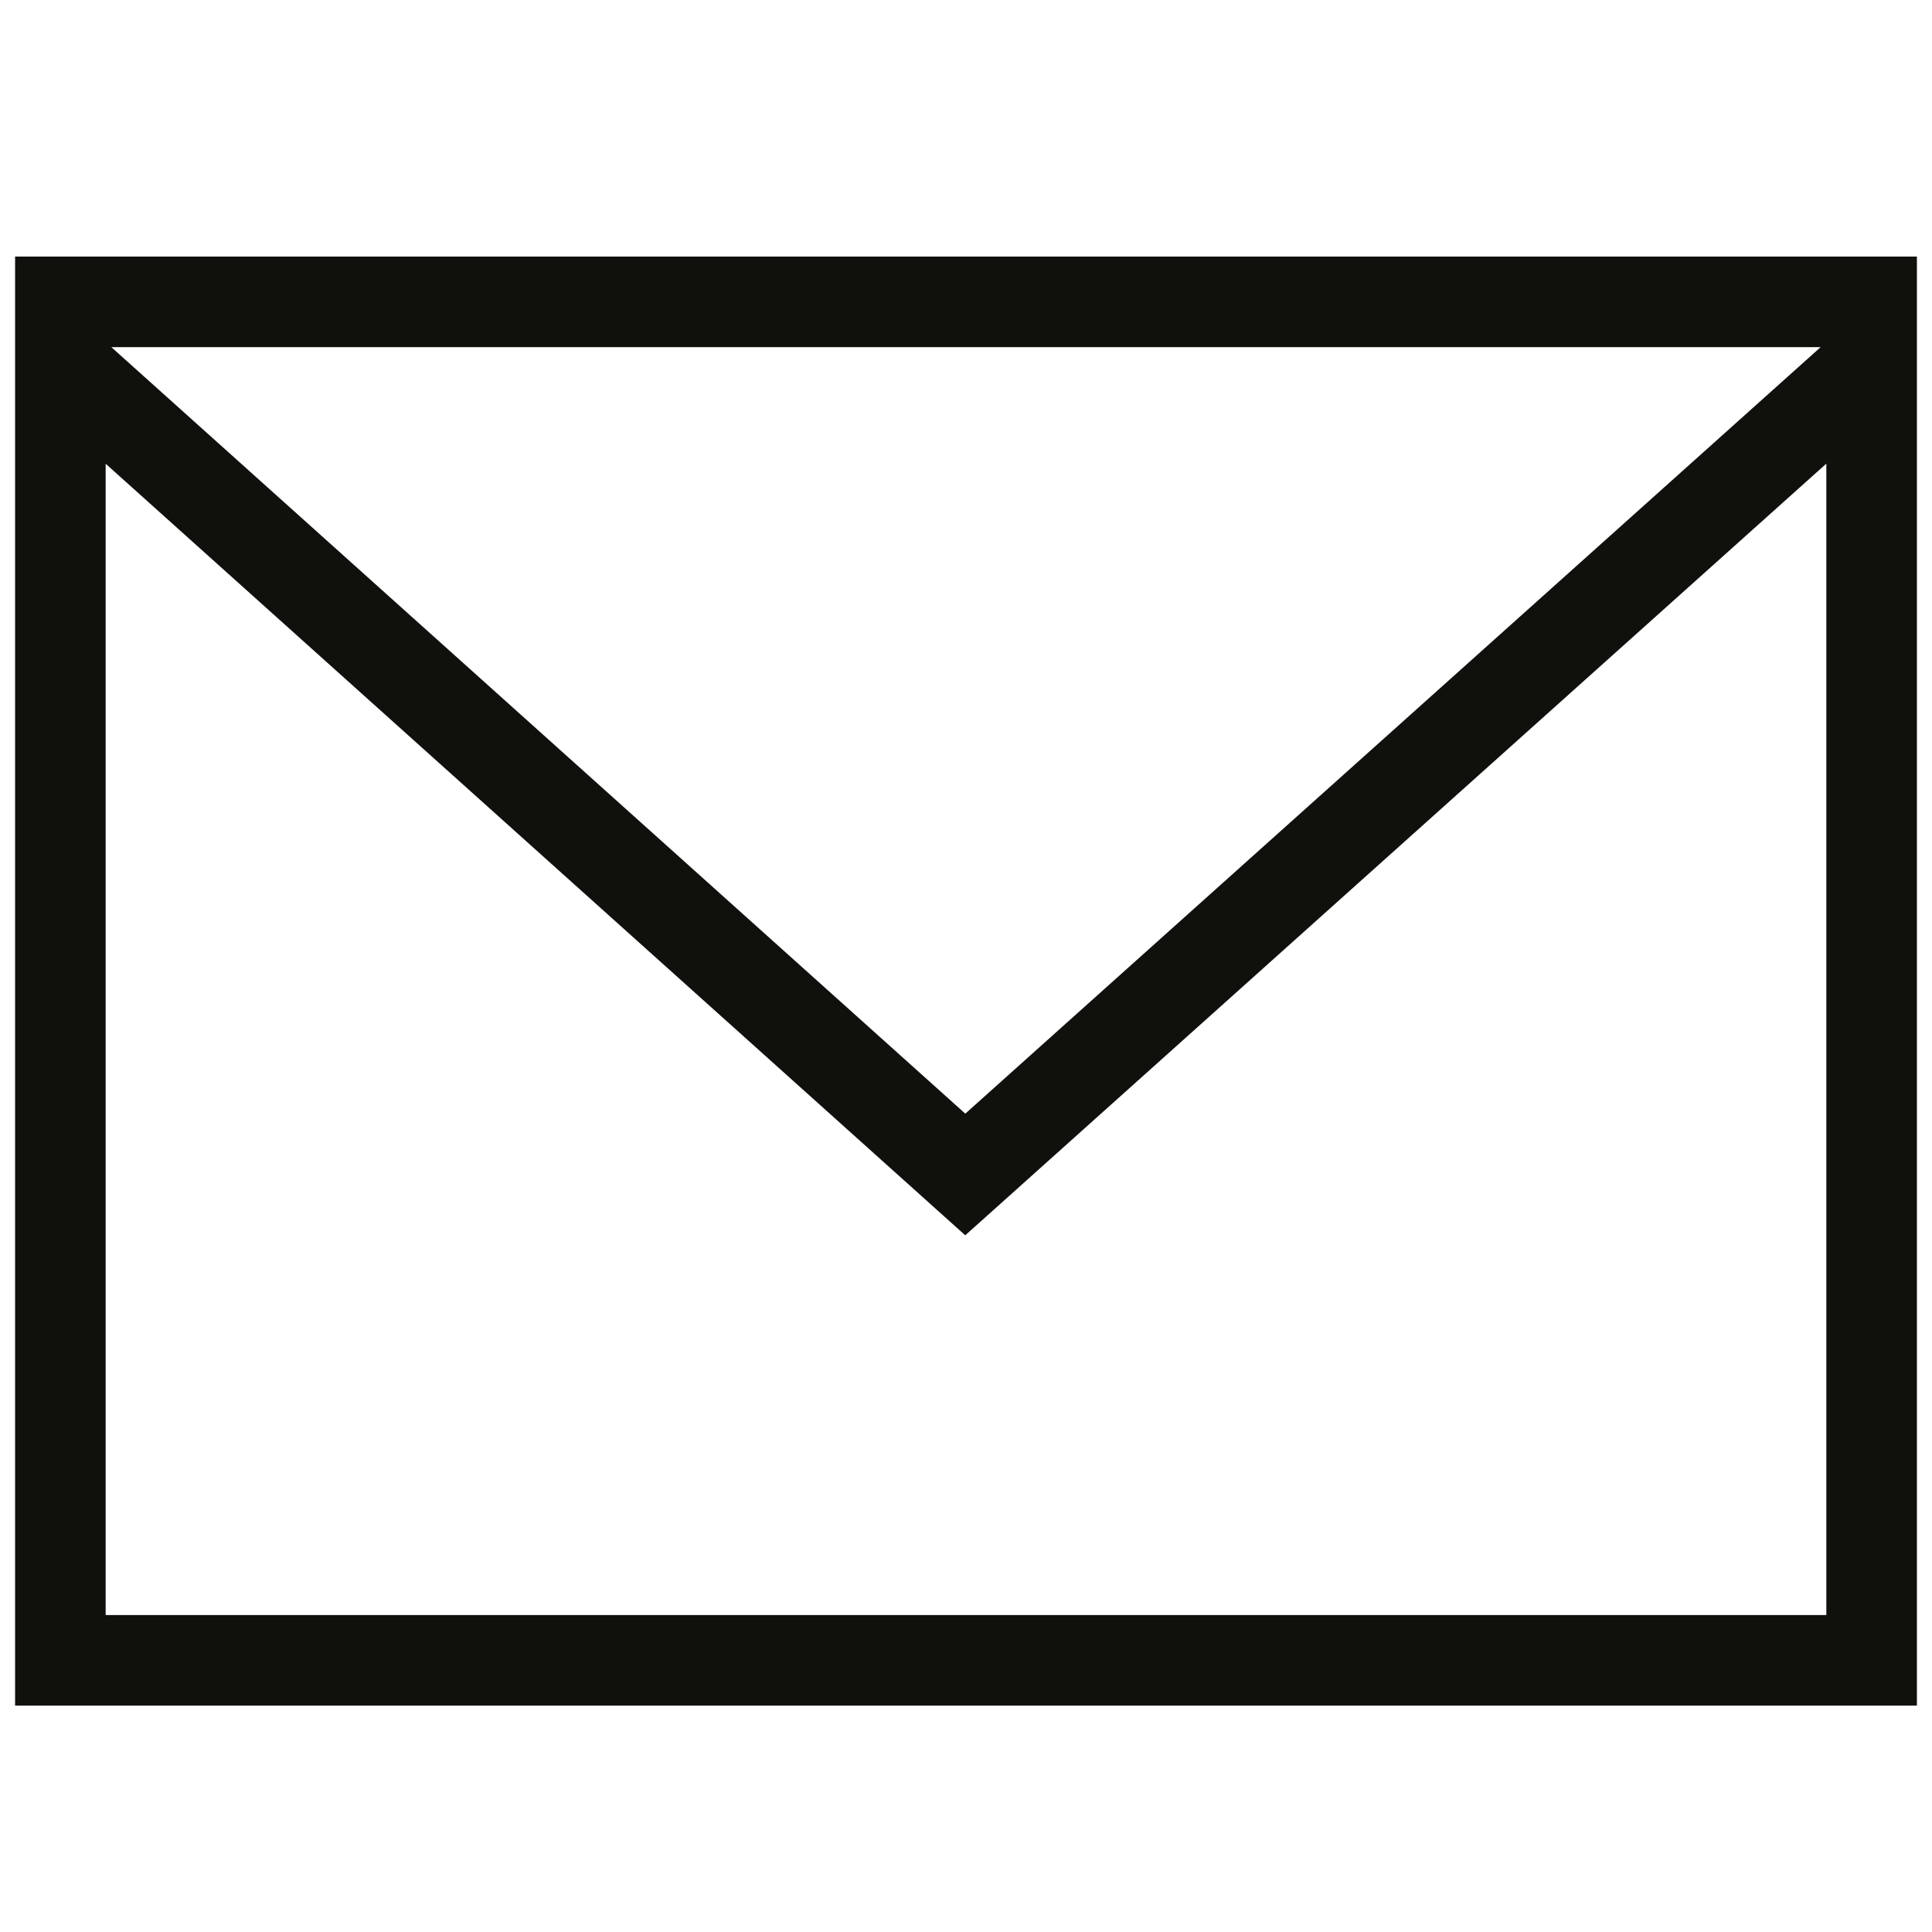 <svg xmlns="http://www.w3.org/2000/svg" width="32" height="32" fill="none" viewBox="0 0 32 32">
  <path stroke="#10110D" stroke-width="1.5" d="M31 6v21.5H1V6m30 0V5H1v1m30 0L15.988 19.453 1 6"/>
</svg>